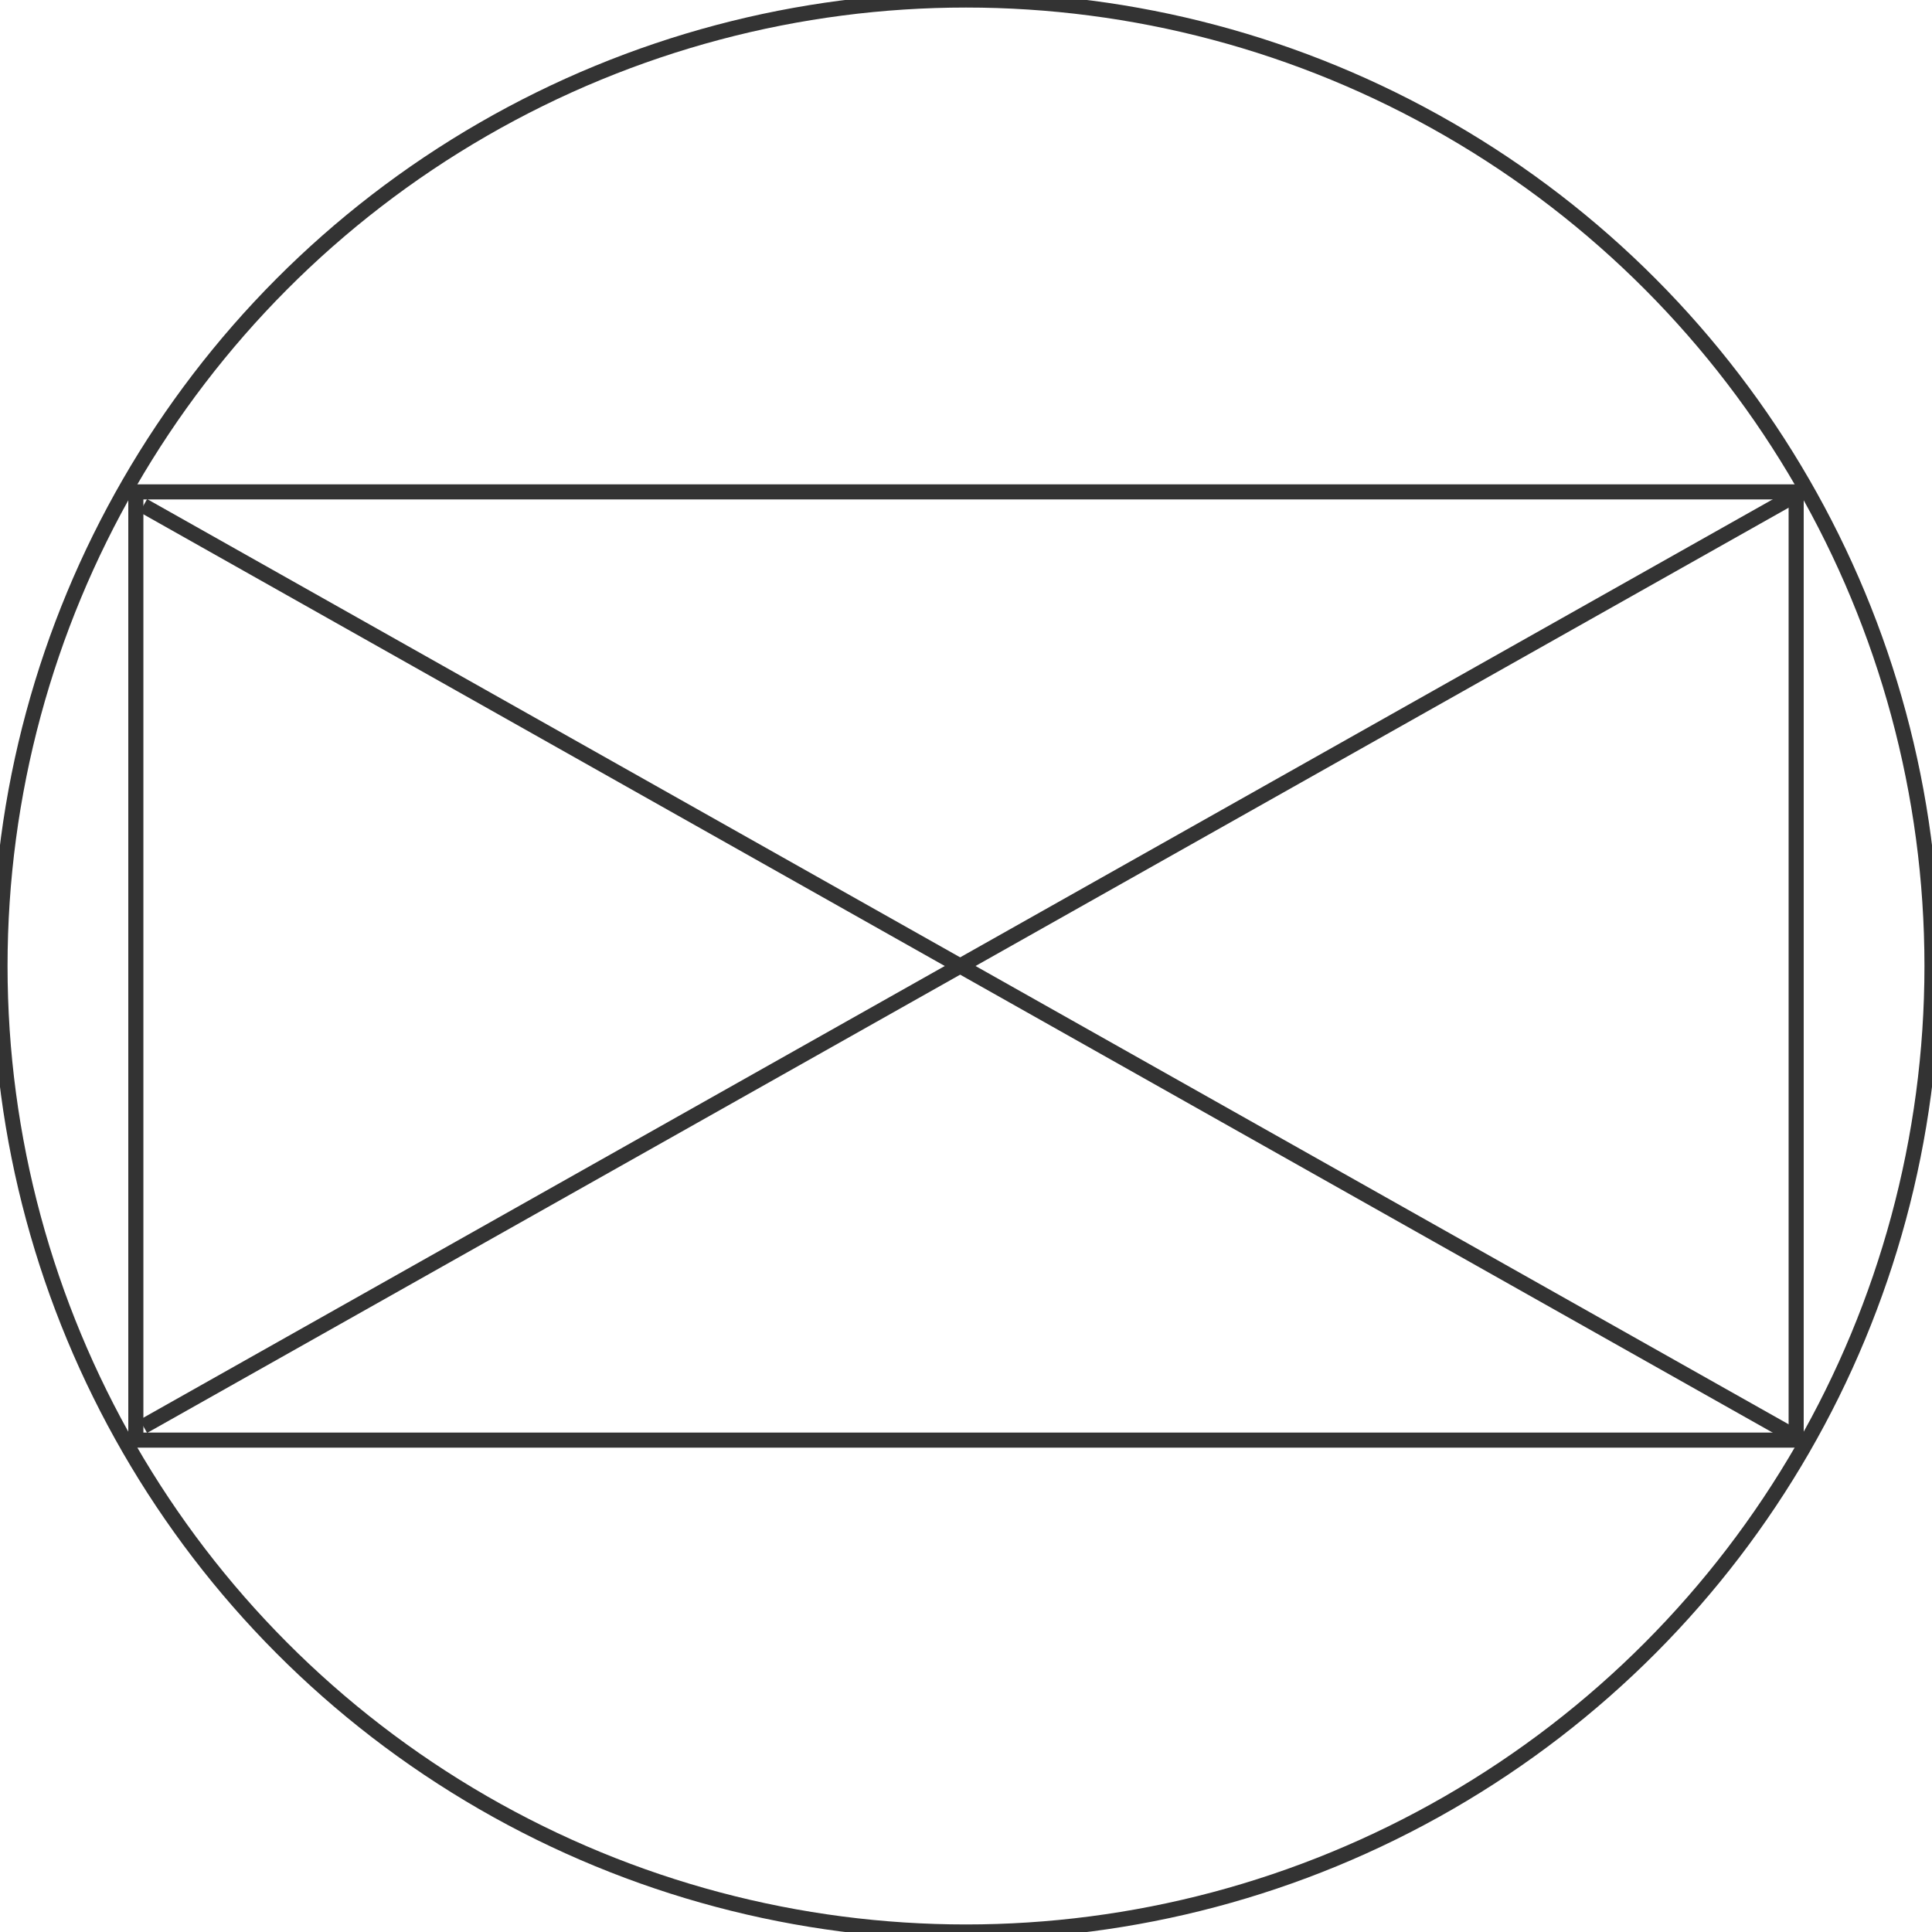 <svg id="图层_2" data-name="图层 2" xmlns="http://www.w3.org/2000/svg" viewBox="0 0 128 128"><defs><style>.cls-1{fill:none;stroke:#333;stroke-linejoin:round;}.cls-2{opacity:0.16;}</style></defs><g id="运行水电厂"><circle class="cls-1" cx="64" cy="64" r="64"/><rect class="cls-1" x="9" y="32.59" width="110" height="62.82"/><line class="cls-1" x1="119.5" y1="95.5" x2="9.5" y2="33.5"/><line class="cls-1" x1="9.5" y1="94.5" x2="119.5" y2="32.5"/><g class="cls-1"></g></g></svg>